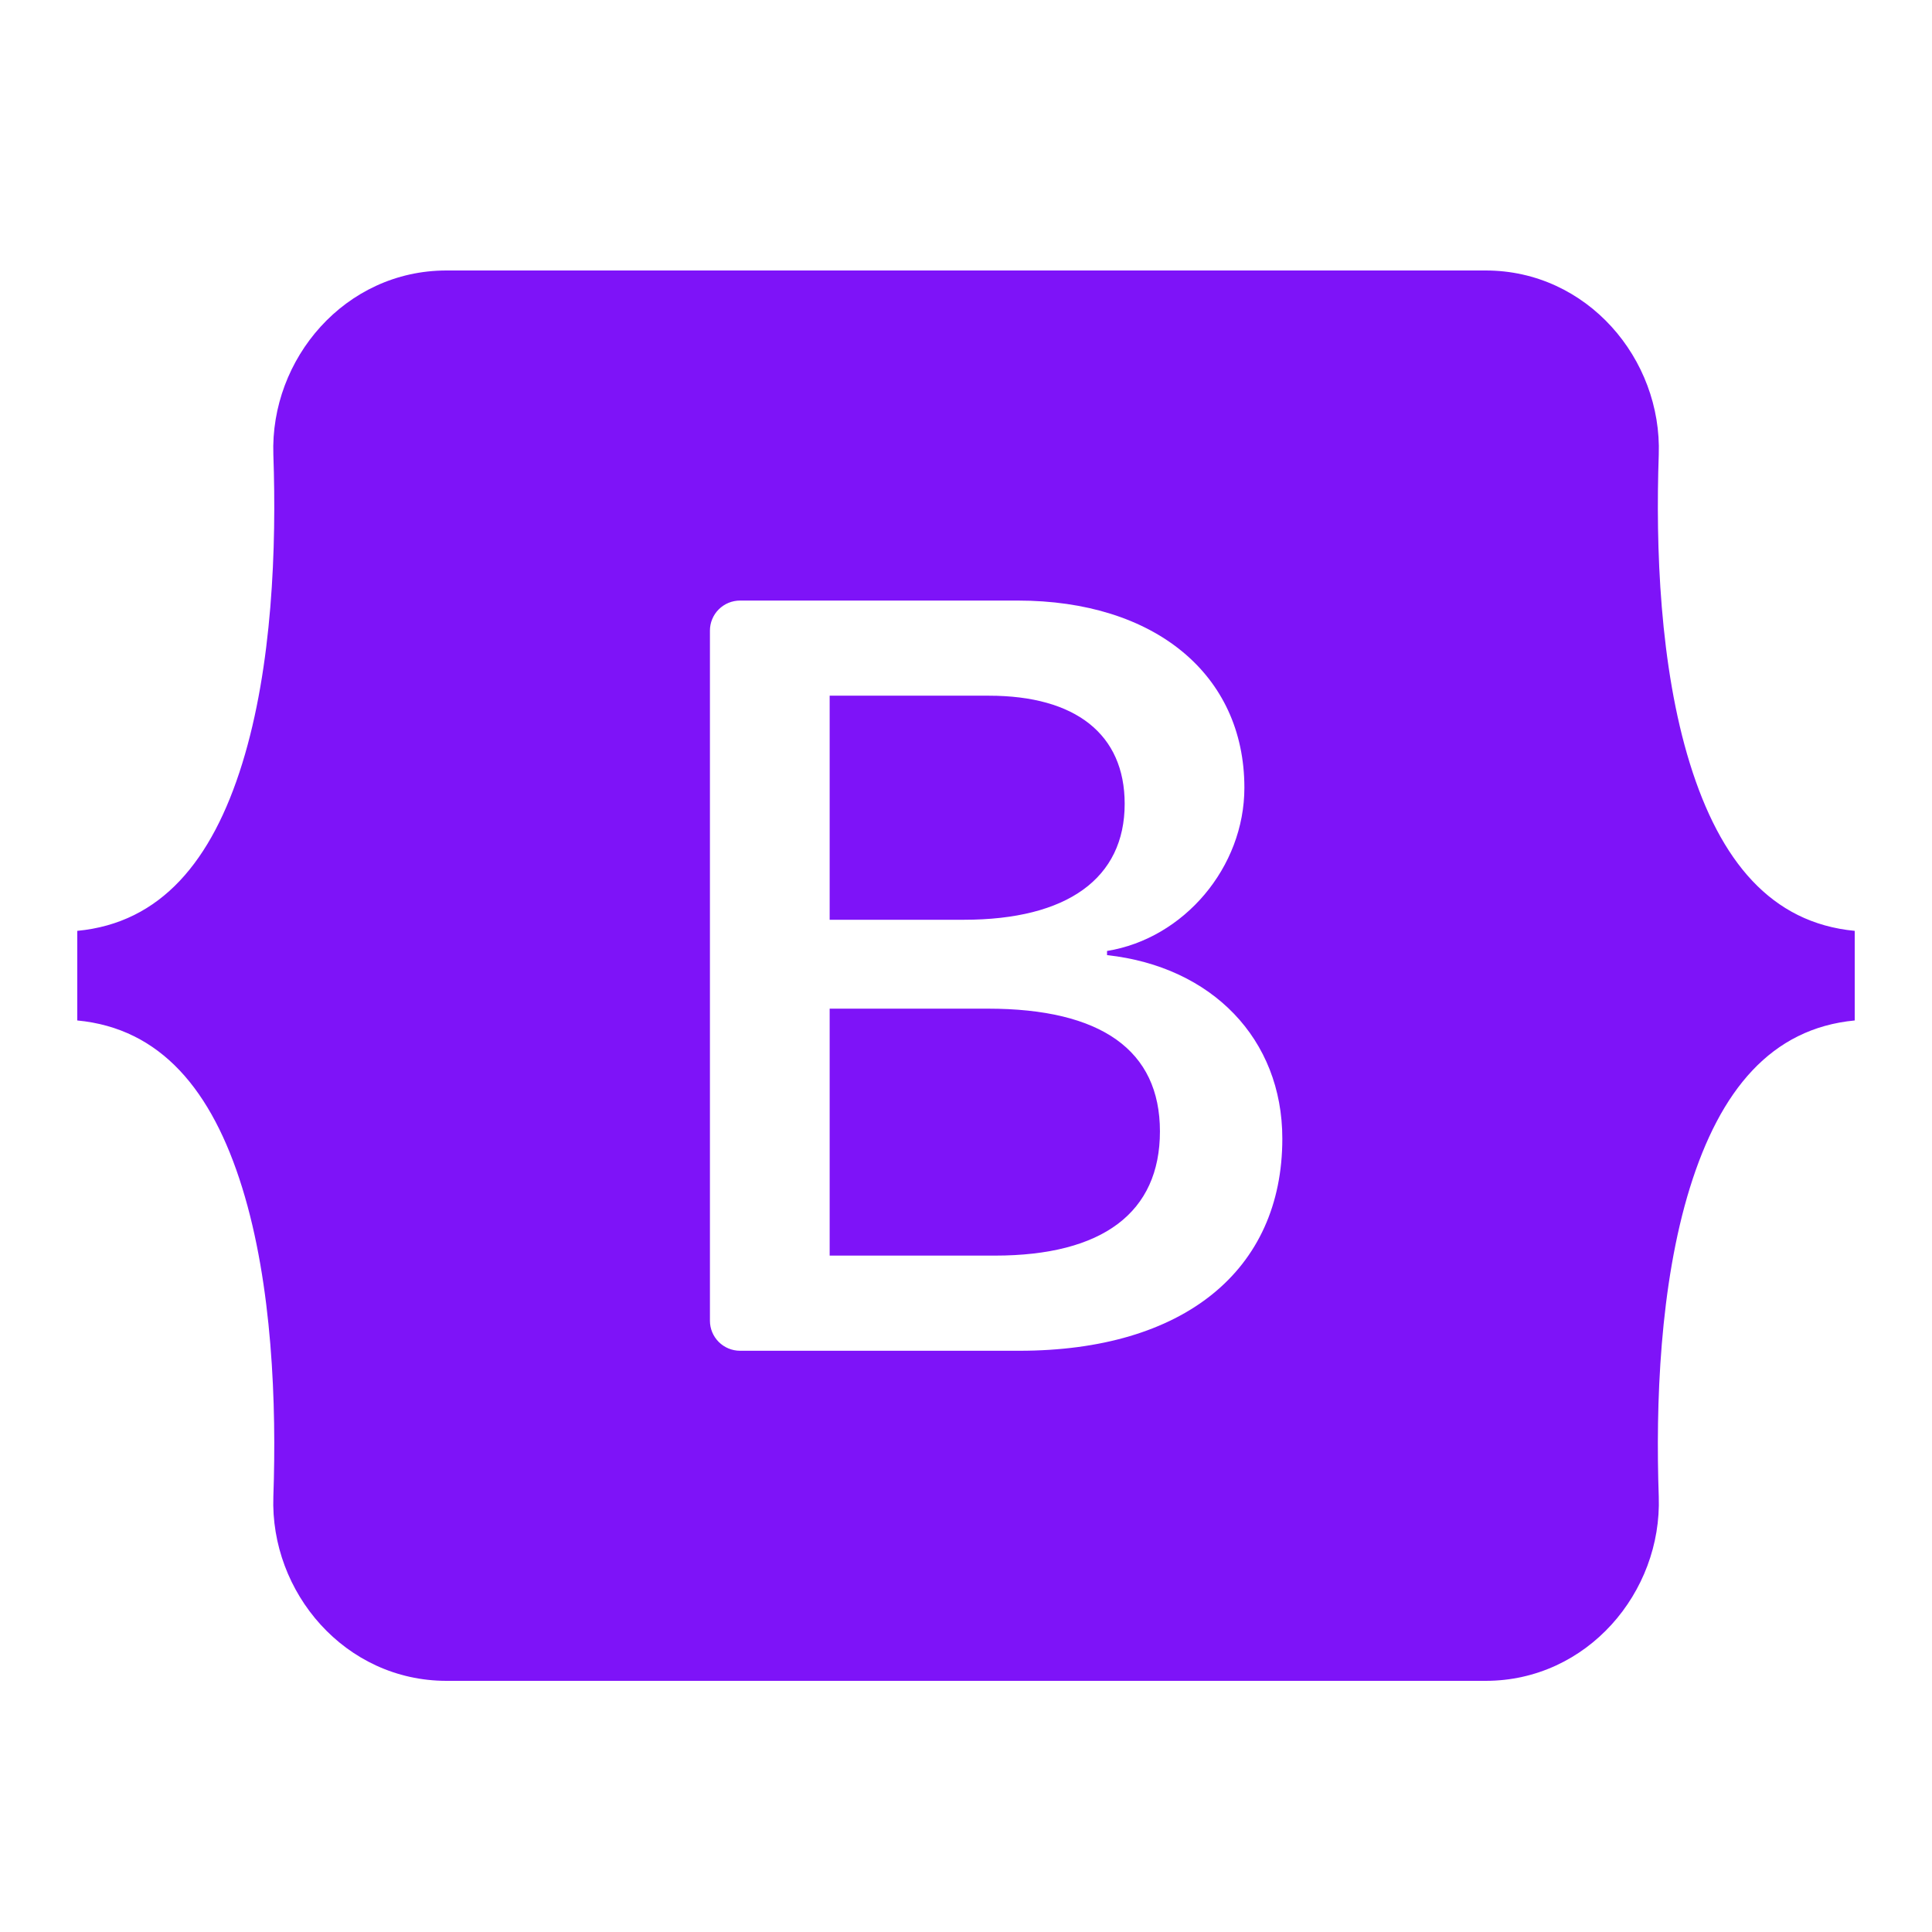 <svg width="100" height="100" viewBox="0 0 100 100" fill="none" xmlns="http://www.w3.org/2000/svg">
<path d="M23.109 14C17.859 14 13.975 18.577 14.149 23.54C14.316 28.308 14.099 34.484 12.538 39.52C10.973 44.571 8.325 47.77 4 48.181V52.819C8.325 53.23 10.973 56.429 12.538 61.48C14.099 66.517 14.316 72.692 14.149 77.46C13.975 82.423 17.859 87 23.109 87H76.898C82.148 87 86.031 82.423 85.857 77.46C85.691 72.692 85.907 66.517 87.468 61.48C89.035 56.43 91.675 53.23 96 52.819V48.181C91.675 47.77 89.035 44.571 87.468 39.52C85.907 34.484 85.691 28.308 85.857 23.54C86.031 18.577 82.148 14 76.898 14H23.108H23.109ZM66.373 58.936C66.373 65.77 61.256 69.915 52.763 69.915H38.305C37.892 69.915 37.495 69.751 37.203 69.46C36.91 69.168 36.746 68.773 36.746 68.362V32.638C36.746 32.434 36.786 32.232 36.865 32.044C36.943 31.855 37.058 31.684 37.203 31.54C37.348 31.396 37.52 31.281 37.709 31.203C37.898 31.125 38.101 31.085 38.306 31.085H52.68C59.762 31.085 64.409 34.906 64.409 40.772C64.409 44.89 61.283 48.576 57.3 49.222V49.437C62.722 50.029 66.373 53.77 66.373 58.936ZM51.186 36.009H42.943V47.607H49.886C55.253 47.607 58.213 45.454 58.213 41.606C58.213 38 55.667 36.009 51.186 36.009ZM42.943 52.209V64.99H51.49C57.078 64.99 60.038 62.756 60.038 58.559C60.038 54.361 56.995 52.208 51.131 52.208H42.943V52.209Z" fill="#7E13F8"/>
</svg>

